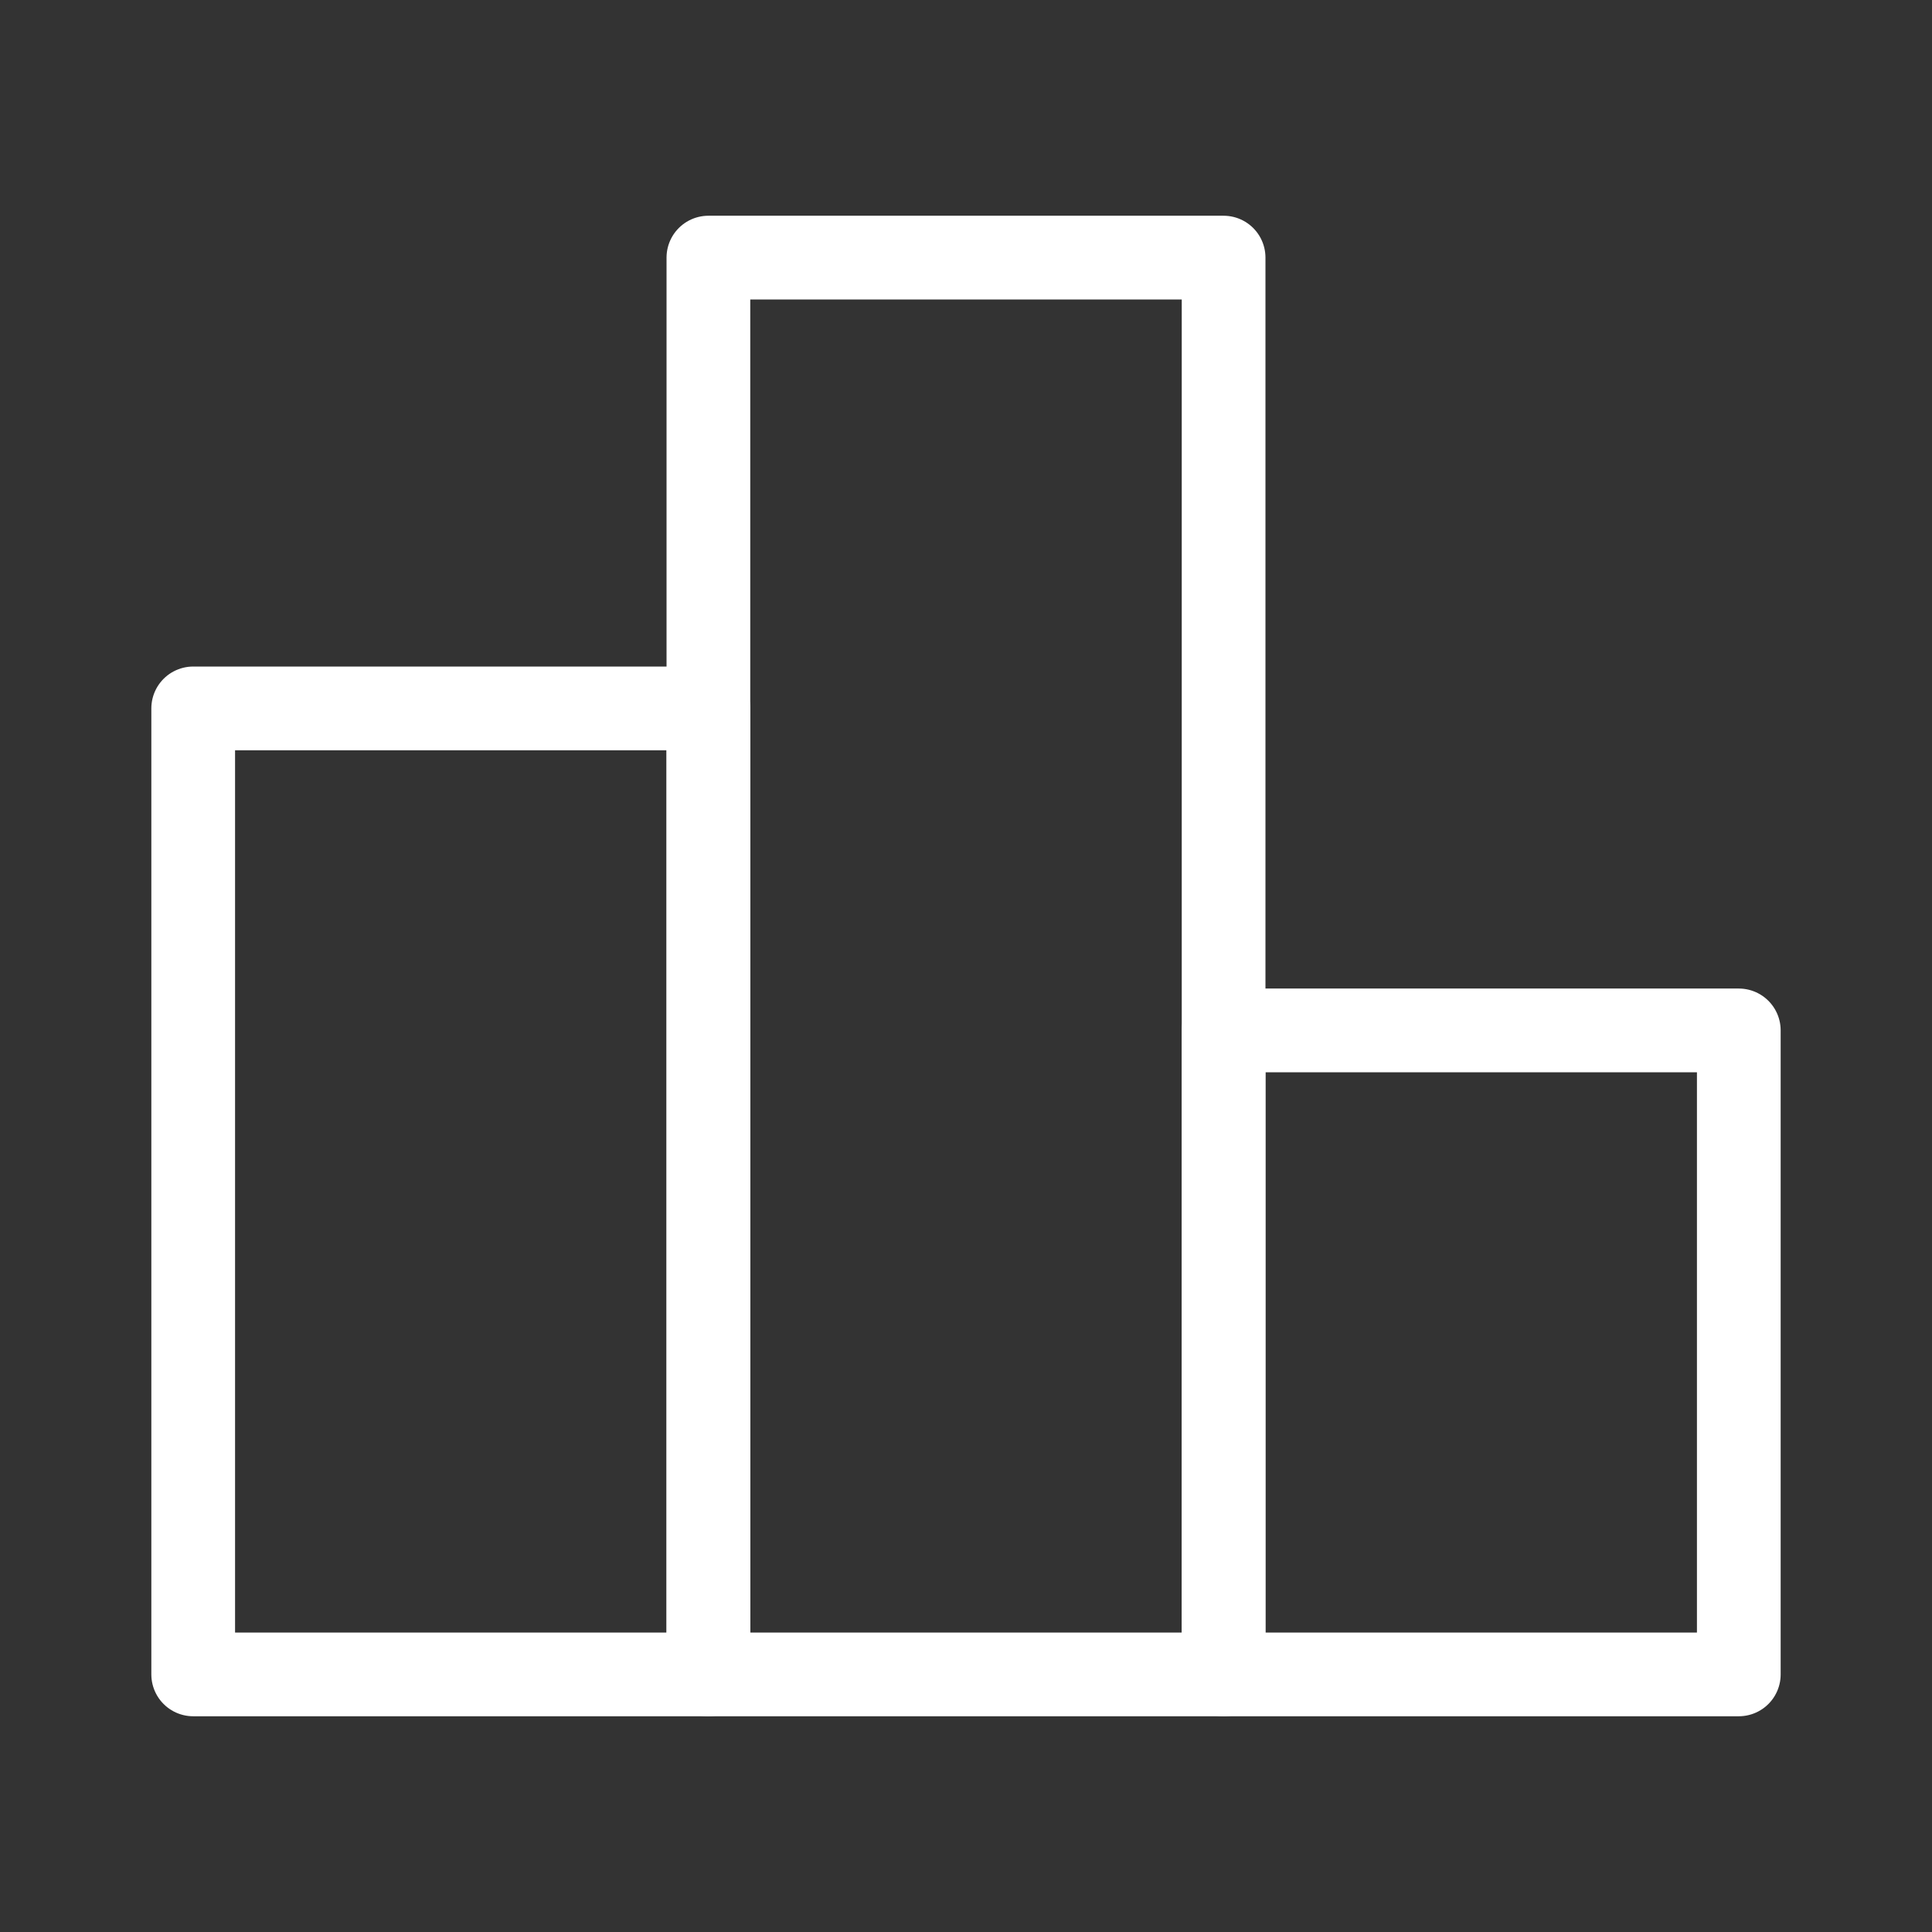 <!-- <svg xmlns="http://www.w3.org/2000/svg" width="30" height="30" viewBox="0 0 30 30" fill="none">
	<style>
		.s0 { fill: none;stroke: #ffffff;stroke-linejoin: round;stroke-width: 1.3 } 
		.s1 { fill: none;stroke: #ffffff;stroke-linecap: round;stroke-linejoin: round;stroke-width: 1.3 } 
	</style>
  <rect  class="s1" width="30" height="30" fill="#6673FF"/>
  <path  class="s0" d="M11 11H3V26H11V11Z" stroke="white" stroke-width="1.25" stroke-linecap="round"/>
  <path  class="s0" d="M19 4H11V26H19V4Z" stroke="white" stroke-width="1.25"/>
  <path  class="s0" d="M27 16H19V26H27V16Z" stroke="white" stroke-width="1.25" stroke-linecap="round"/>
</svg> -->

<svg width="30" height="30" viewBox="0 0 30 30" fill="none" xmlns="http://www.w3.org/2000/svg">
<rect x="0" y="0" width="30" height="30" fill="#333333" stroke="none"/>
<style>
		.s1 { fill: none;stroke: #ffffff;stroke-linecap: round;stroke-linejoin: round;stroke-width: 1.3 } 
	</style>
<g id="Frame">
<path class="s1" id="Vector" d="M11 11H3V26H11V11Z" stroke="white" stroke-width="1.25" stroke-linecap="round"/>
<path class="s1" id="Vector_2" d="M19 4H11V26H19V4Z" stroke="white" stroke-width="1.25"/>
<path class="s1" id="Vector_3" d="M27 16H19V26H27V16Z" stroke="white" stroke-width="1.25" stroke-linecap="round"/>
</g>
</svg>
